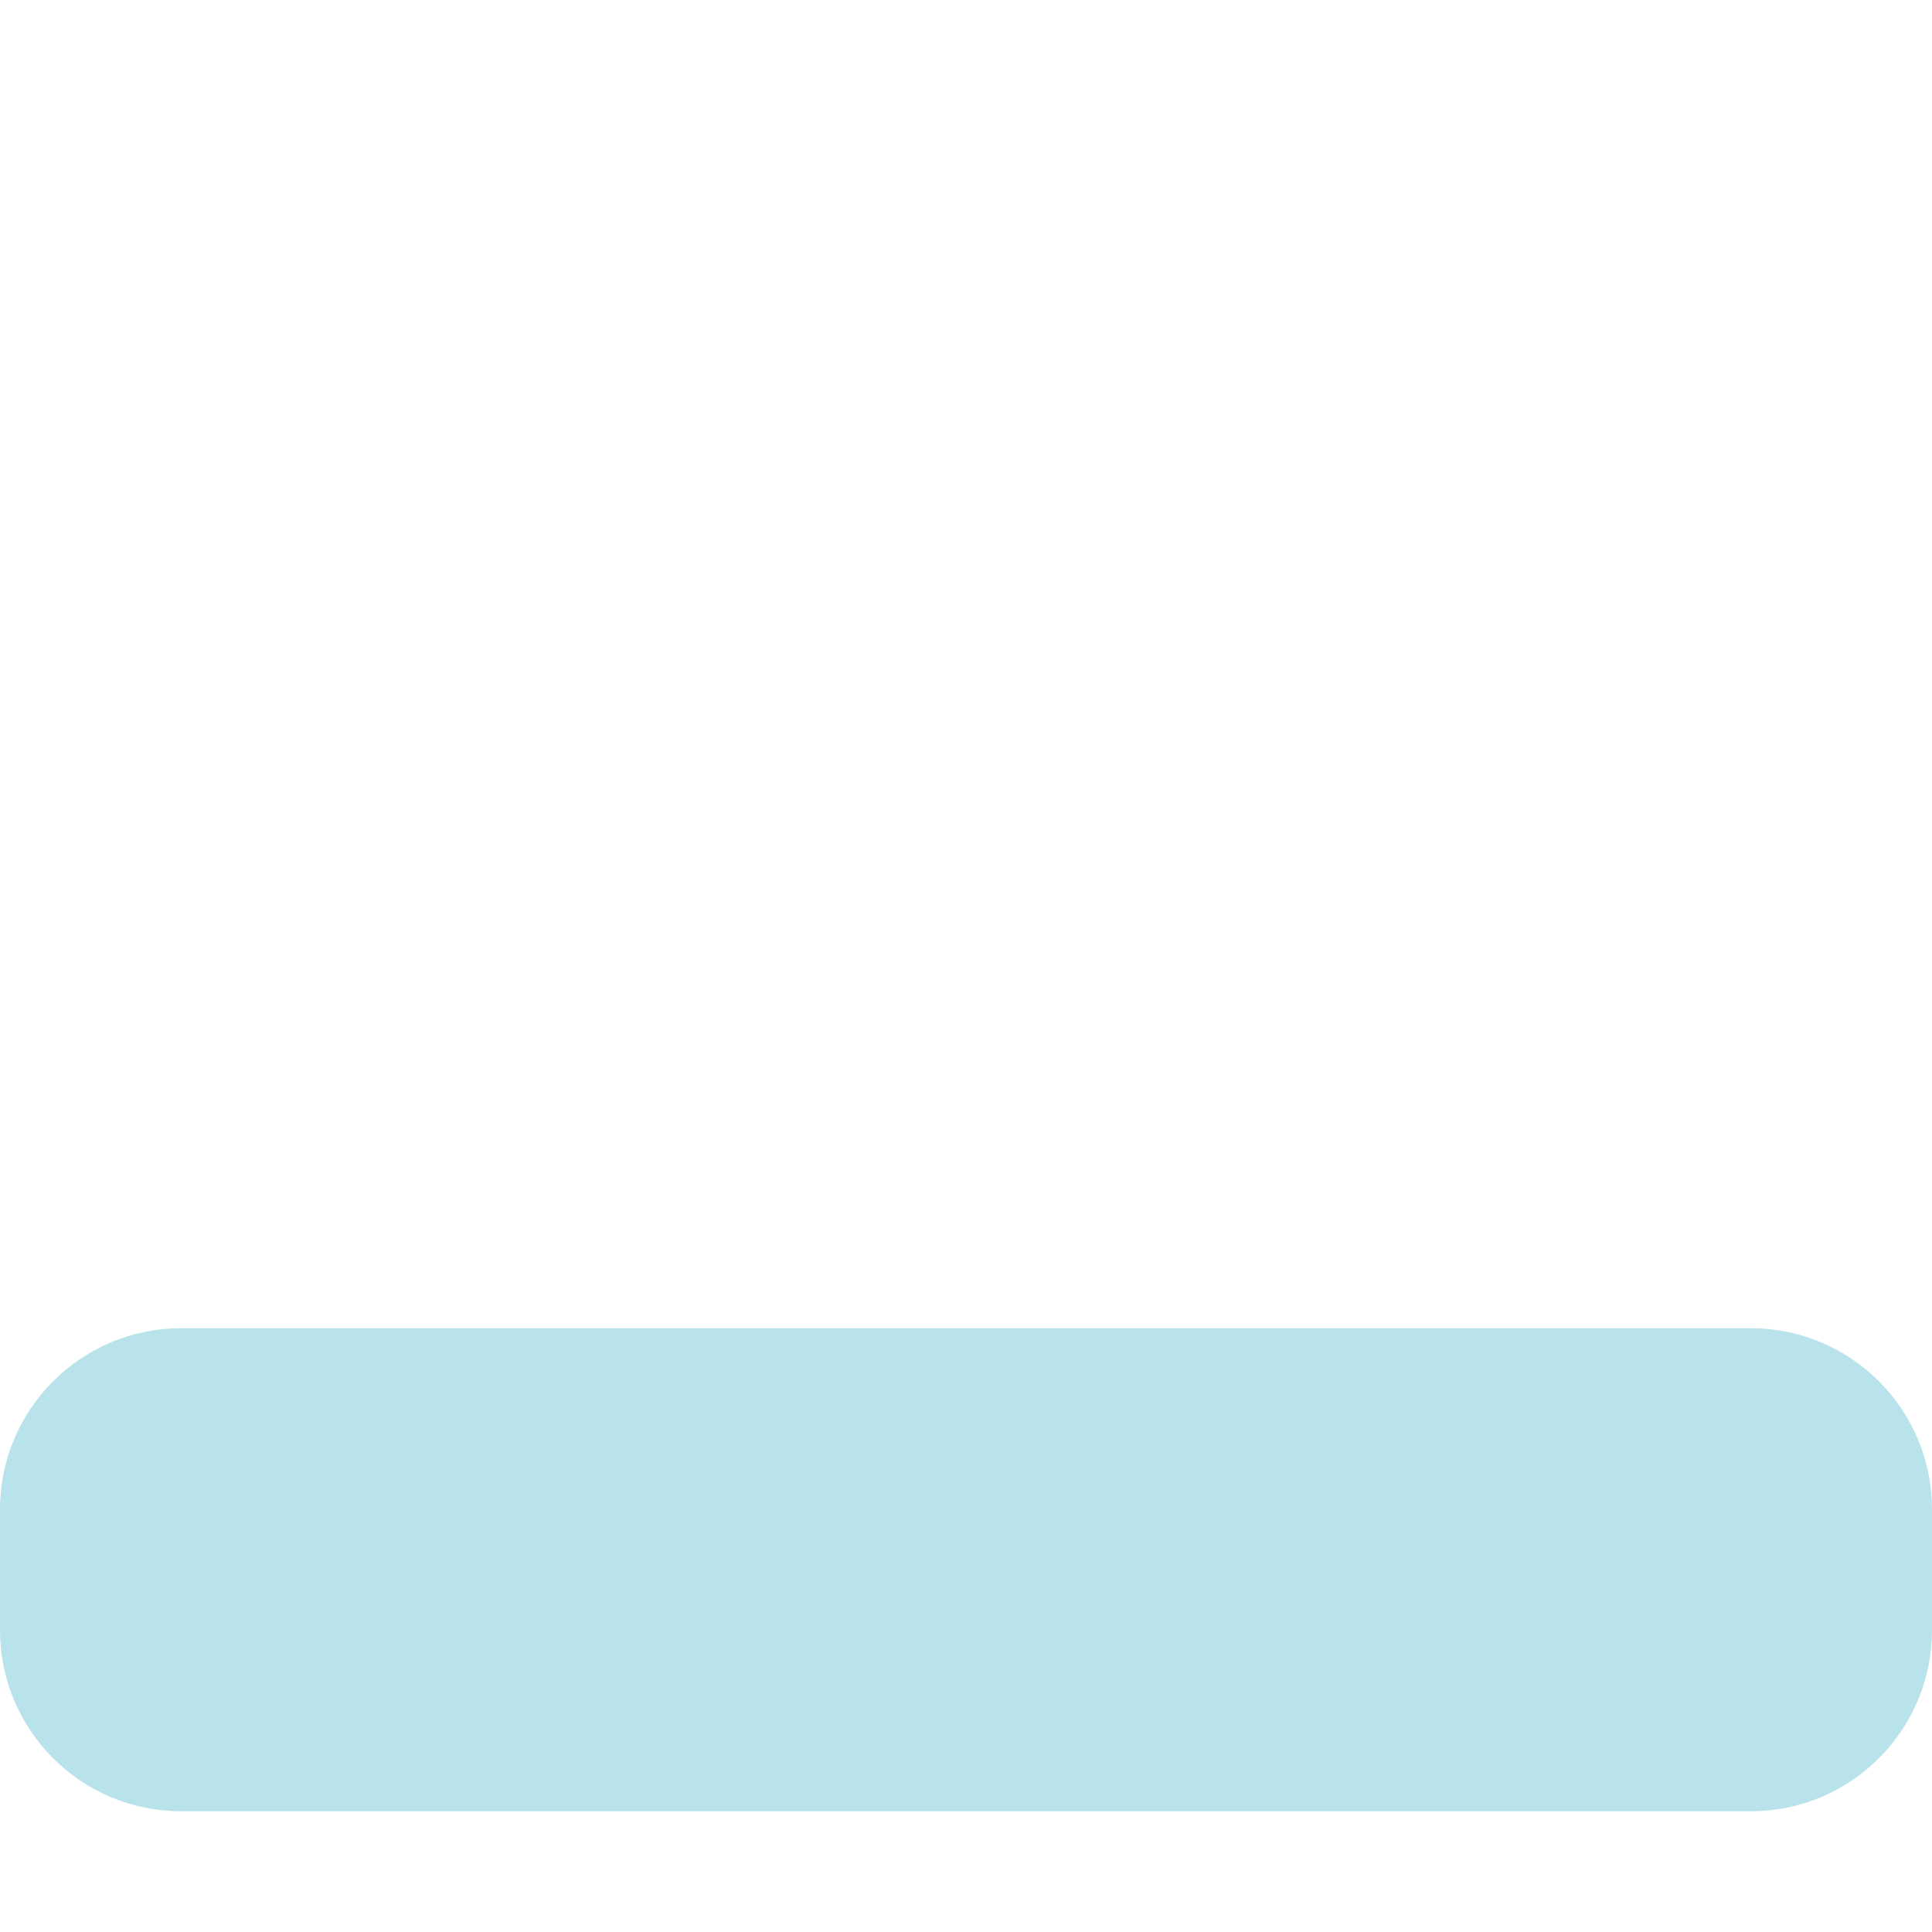<svg width="512" height="512" viewBox="0 0 512 512" fill="none" xmlns="http://www.w3.org/2000/svg">
<path d="M464 352H48C21.5 352 0 373.5 0 400V432C0 458.5 21.5 480 48 480H464C490.5 480 512 458.5 512 432V400C512 373.5 490.5 352 464 352Z" fill="#17A2B8" fill-opacity="0.3"/>
</svg>
